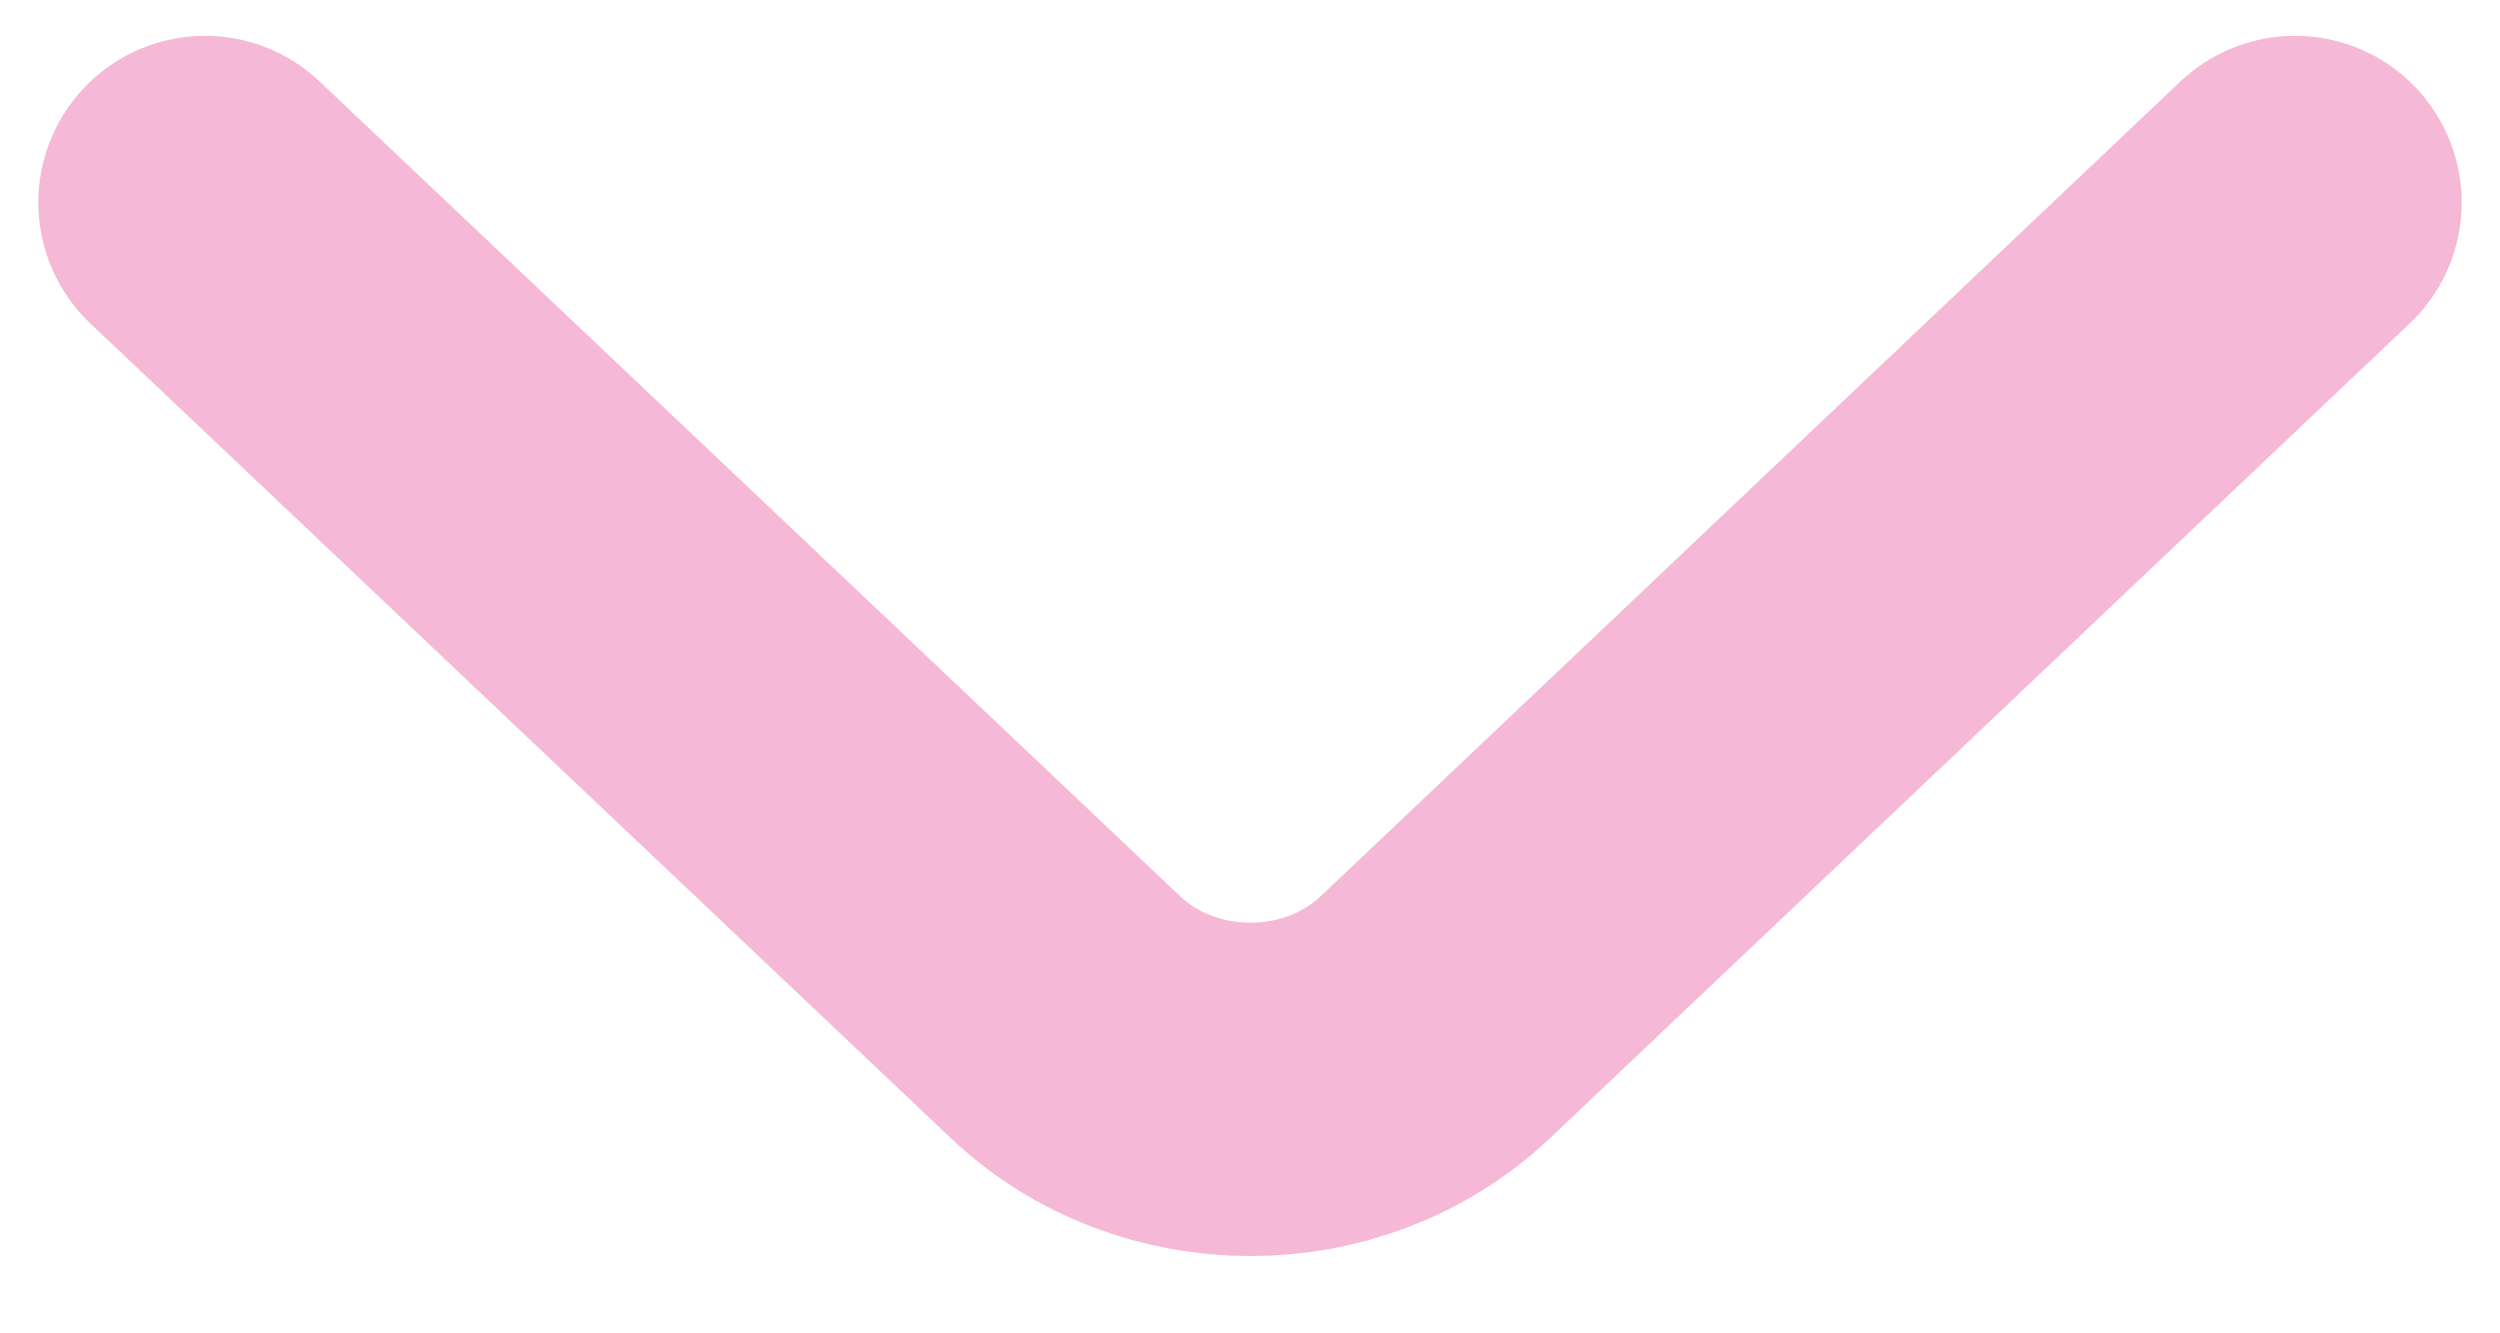 <?xml version="1.0" encoding="UTF-8"?><svg id="Layer_1" xmlns="http://www.w3.org/2000/svg" width="30" height="16" viewBox="0 0 30 16"><defs><style>.cls-1{fill:none;stroke:#f5b8d6;stroke-linecap:round;stroke-linejoin:round;stroke-width:4px;}</style></defs><path class="cls-1" d="M27.54,2.43l-10.32,9.78c-1.22,1.15-3.21,1.15-4.43,0L2.46,2.43"/></svg>